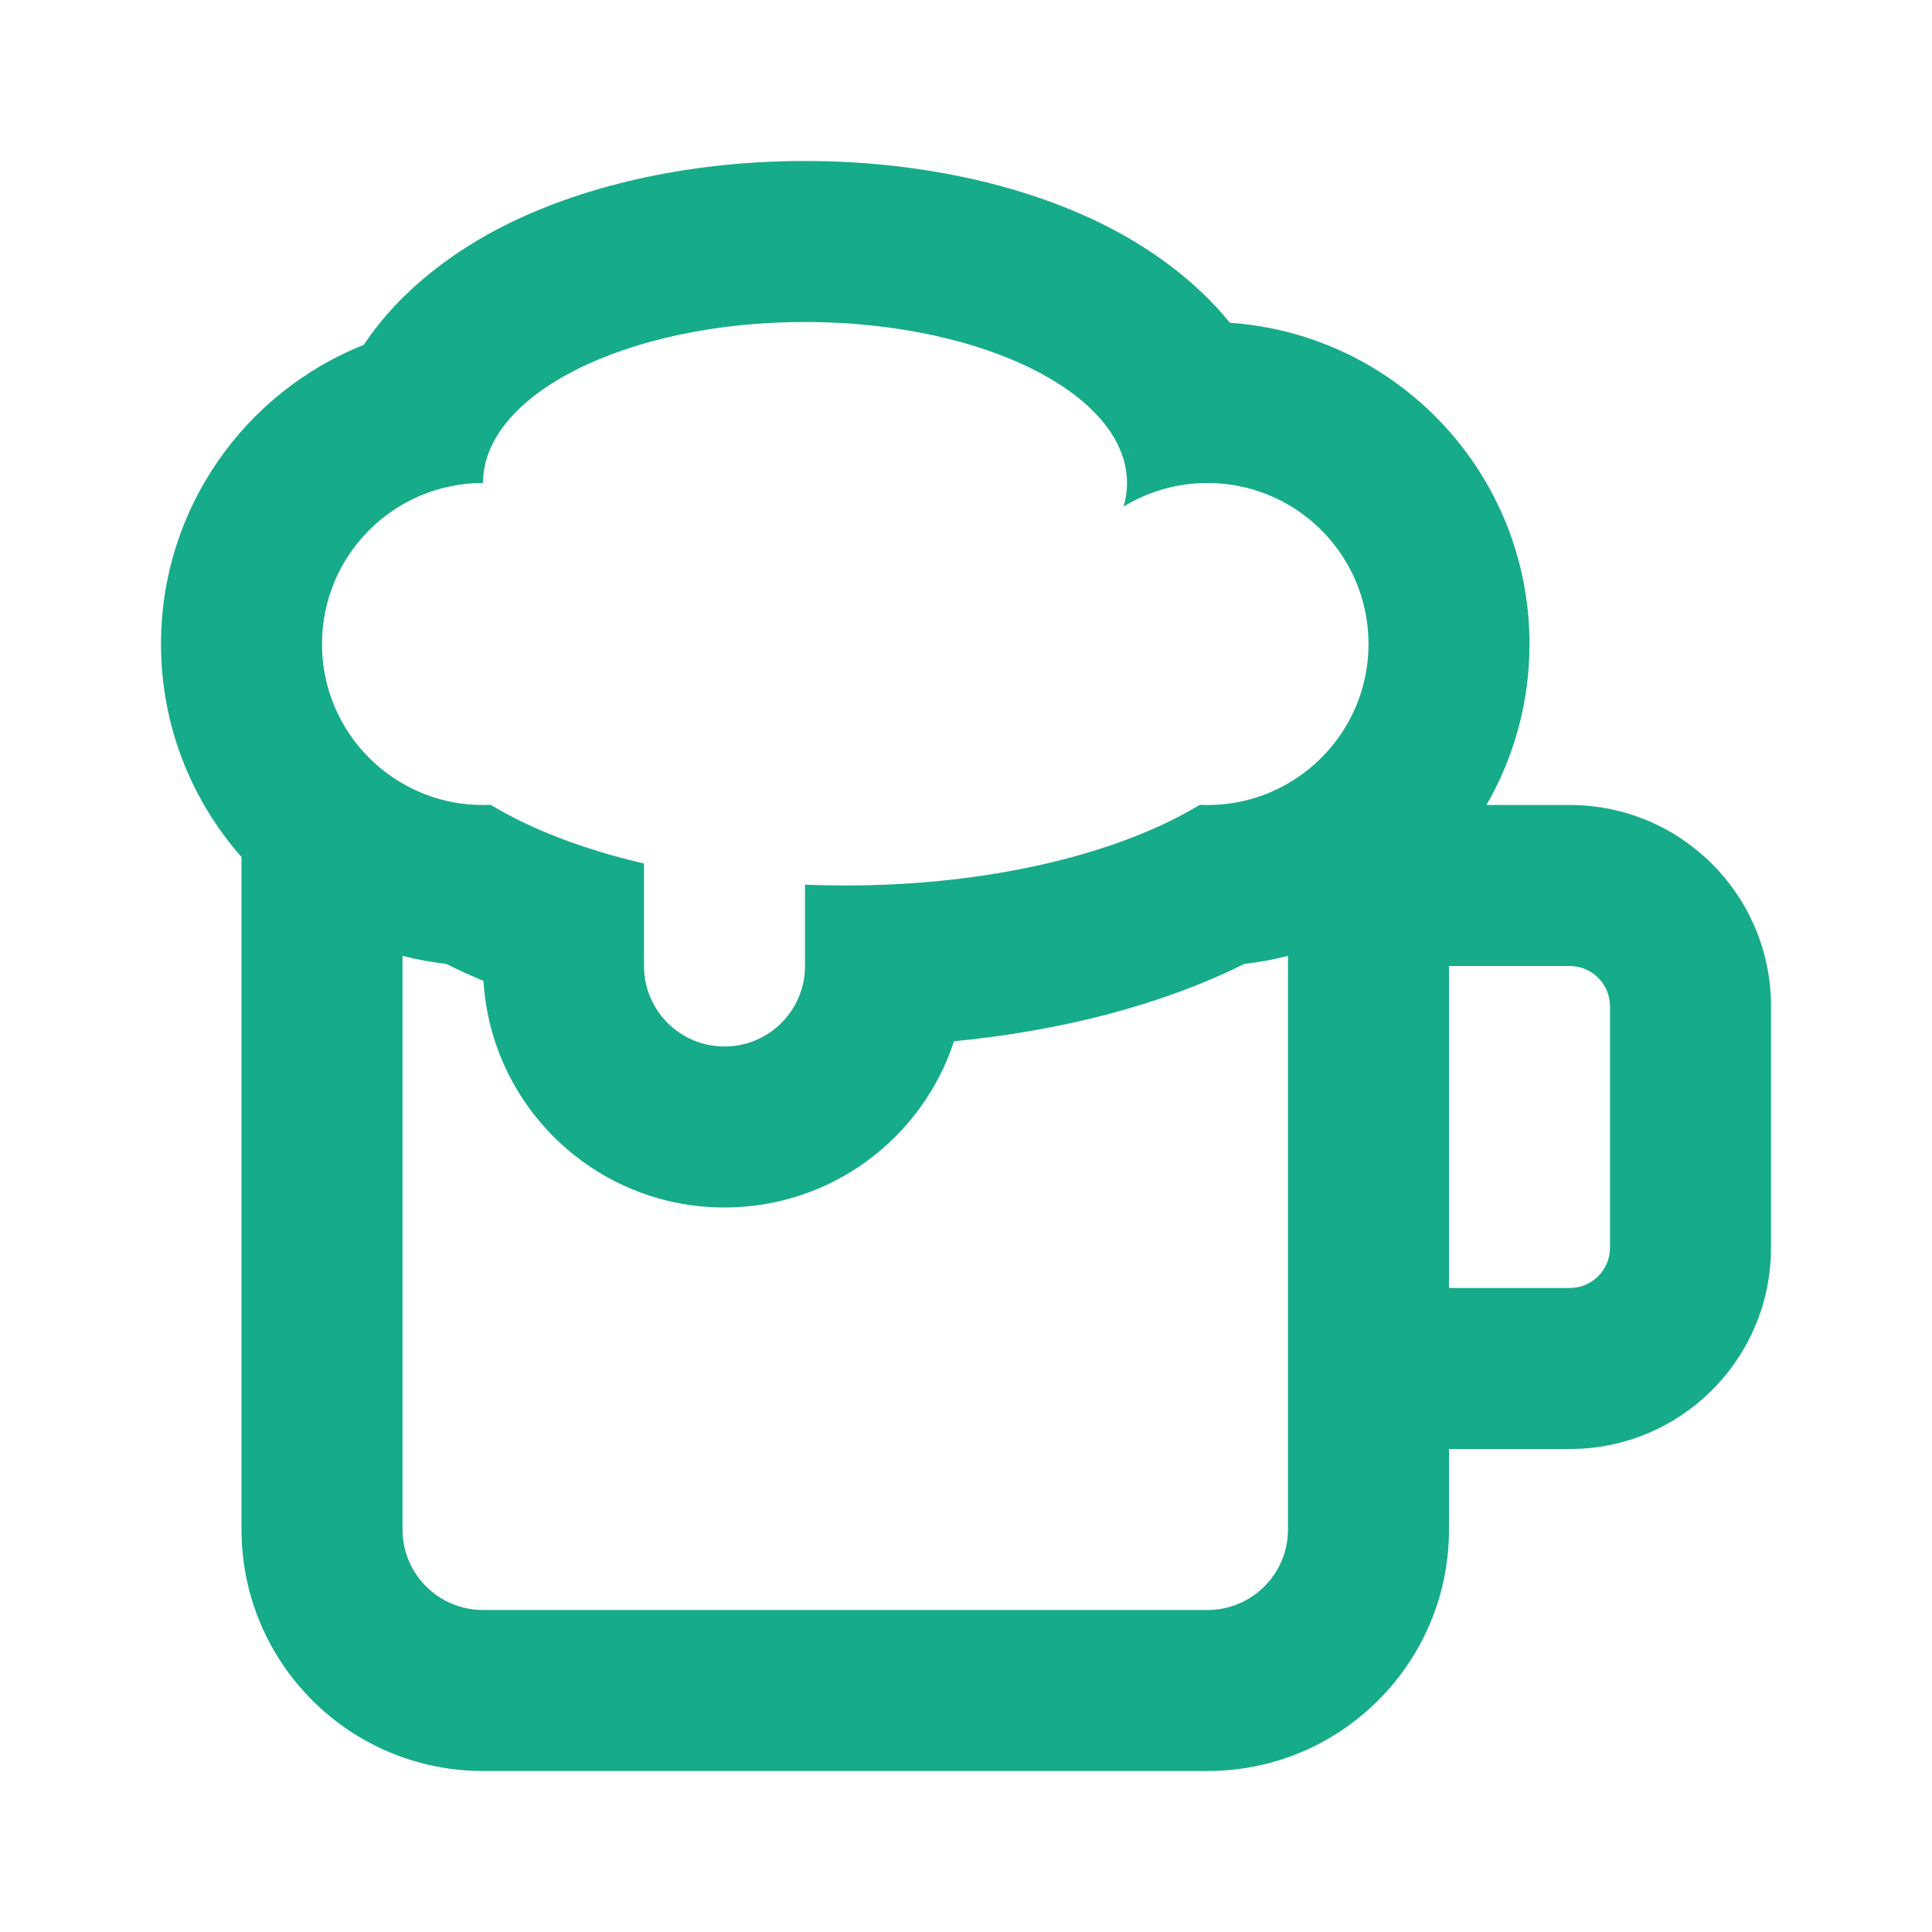 <svg width="24" height="24" viewBox="0 0 24 24" fill="none" xmlns="http://www.w3.org/2000/svg">
<path fill-rule="evenodd" clip-rule="evenodd" d="M6.096 9.998C6.598 10.302 7.249 10.553 8 10.727V10.99V12C8 12.552 8.448 13 9 13C9.438 13 9.81 12.719 9.945 12.327C9.981 12.225 10 12.115 10 12V10.99C10.165 10.996 10.332 11 10.5 11C10.668 11 10.835 10.996 11 10.99C12.596 10.924 13.995 10.549 14.904 9.998C14.936 9.999 14.968 10 15 10C15.364 10 15.706 9.903 16 9.732C16.04 9.709 16.08 9.684 16.118 9.658C16.65 9.299 17 8.69 17 8C17 7.255 16.593 6.605 15.989 6.261C15.697 6.095 15.36 6 15 6C14.618 6 14.261 6.107 13.957 6.293C13.986 6.197 14 6.099 14 6C14 5.48 13.603 5.006 12.952 4.65C12.221 4.251 11.169 4 10 4C7.791 4 6 4.895 6 6C4.895 6 4 6.895 4 8C4 8.74 4.402 9.387 5 9.732C5.294 9.903 5.636 10 6 10C6.032 10 6.064 9.999 6.096 9.998ZM3 10.646C2.378 9.941 2 9.014 2 8C2 6.314 3.044 4.871 4.52 4.283C4.996 3.564 5.711 3.08 6.277 2.797C7.333 2.269 8.652 2 10 2C11.348 2 12.667 2.269 13.723 2.797C14.214 3.043 14.817 3.44 15.279 4.01C17.358 4.153 19 5.885 19 8C19 8.729 18.805 9.412 18.465 10H19.5C20.881 10 22 11.119 22 12.5V15.5C22 16.881 20.881 18 19.5 18H18V19C18 20.657 16.657 22 15 22H6C4.343 22 3 20.657 3 19V10.646ZM16 11.874V18V19C16 19.552 15.552 20 15 20H6C5.448 20 5 19.552 5 19V11.874C5.177 11.919 5.358 11.953 5.543 11.974C5.693 12.049 5.848 12.119 6.006 12.185C6.101 13.756 7.405 15 9 15C10.33 15 11.459 14.134 11.851 12.935C13.179 12.806 14.434 12.484 15.457 11.974C15.642 11.953 15.823 11.919 16 11.874ZM18 12V16H19.5C19.776 16 20 15.776 20 15.5V12.5C20 12.224 19.776 12 19.5 12H18Z" fill="#16AB89"/>
</svg>
